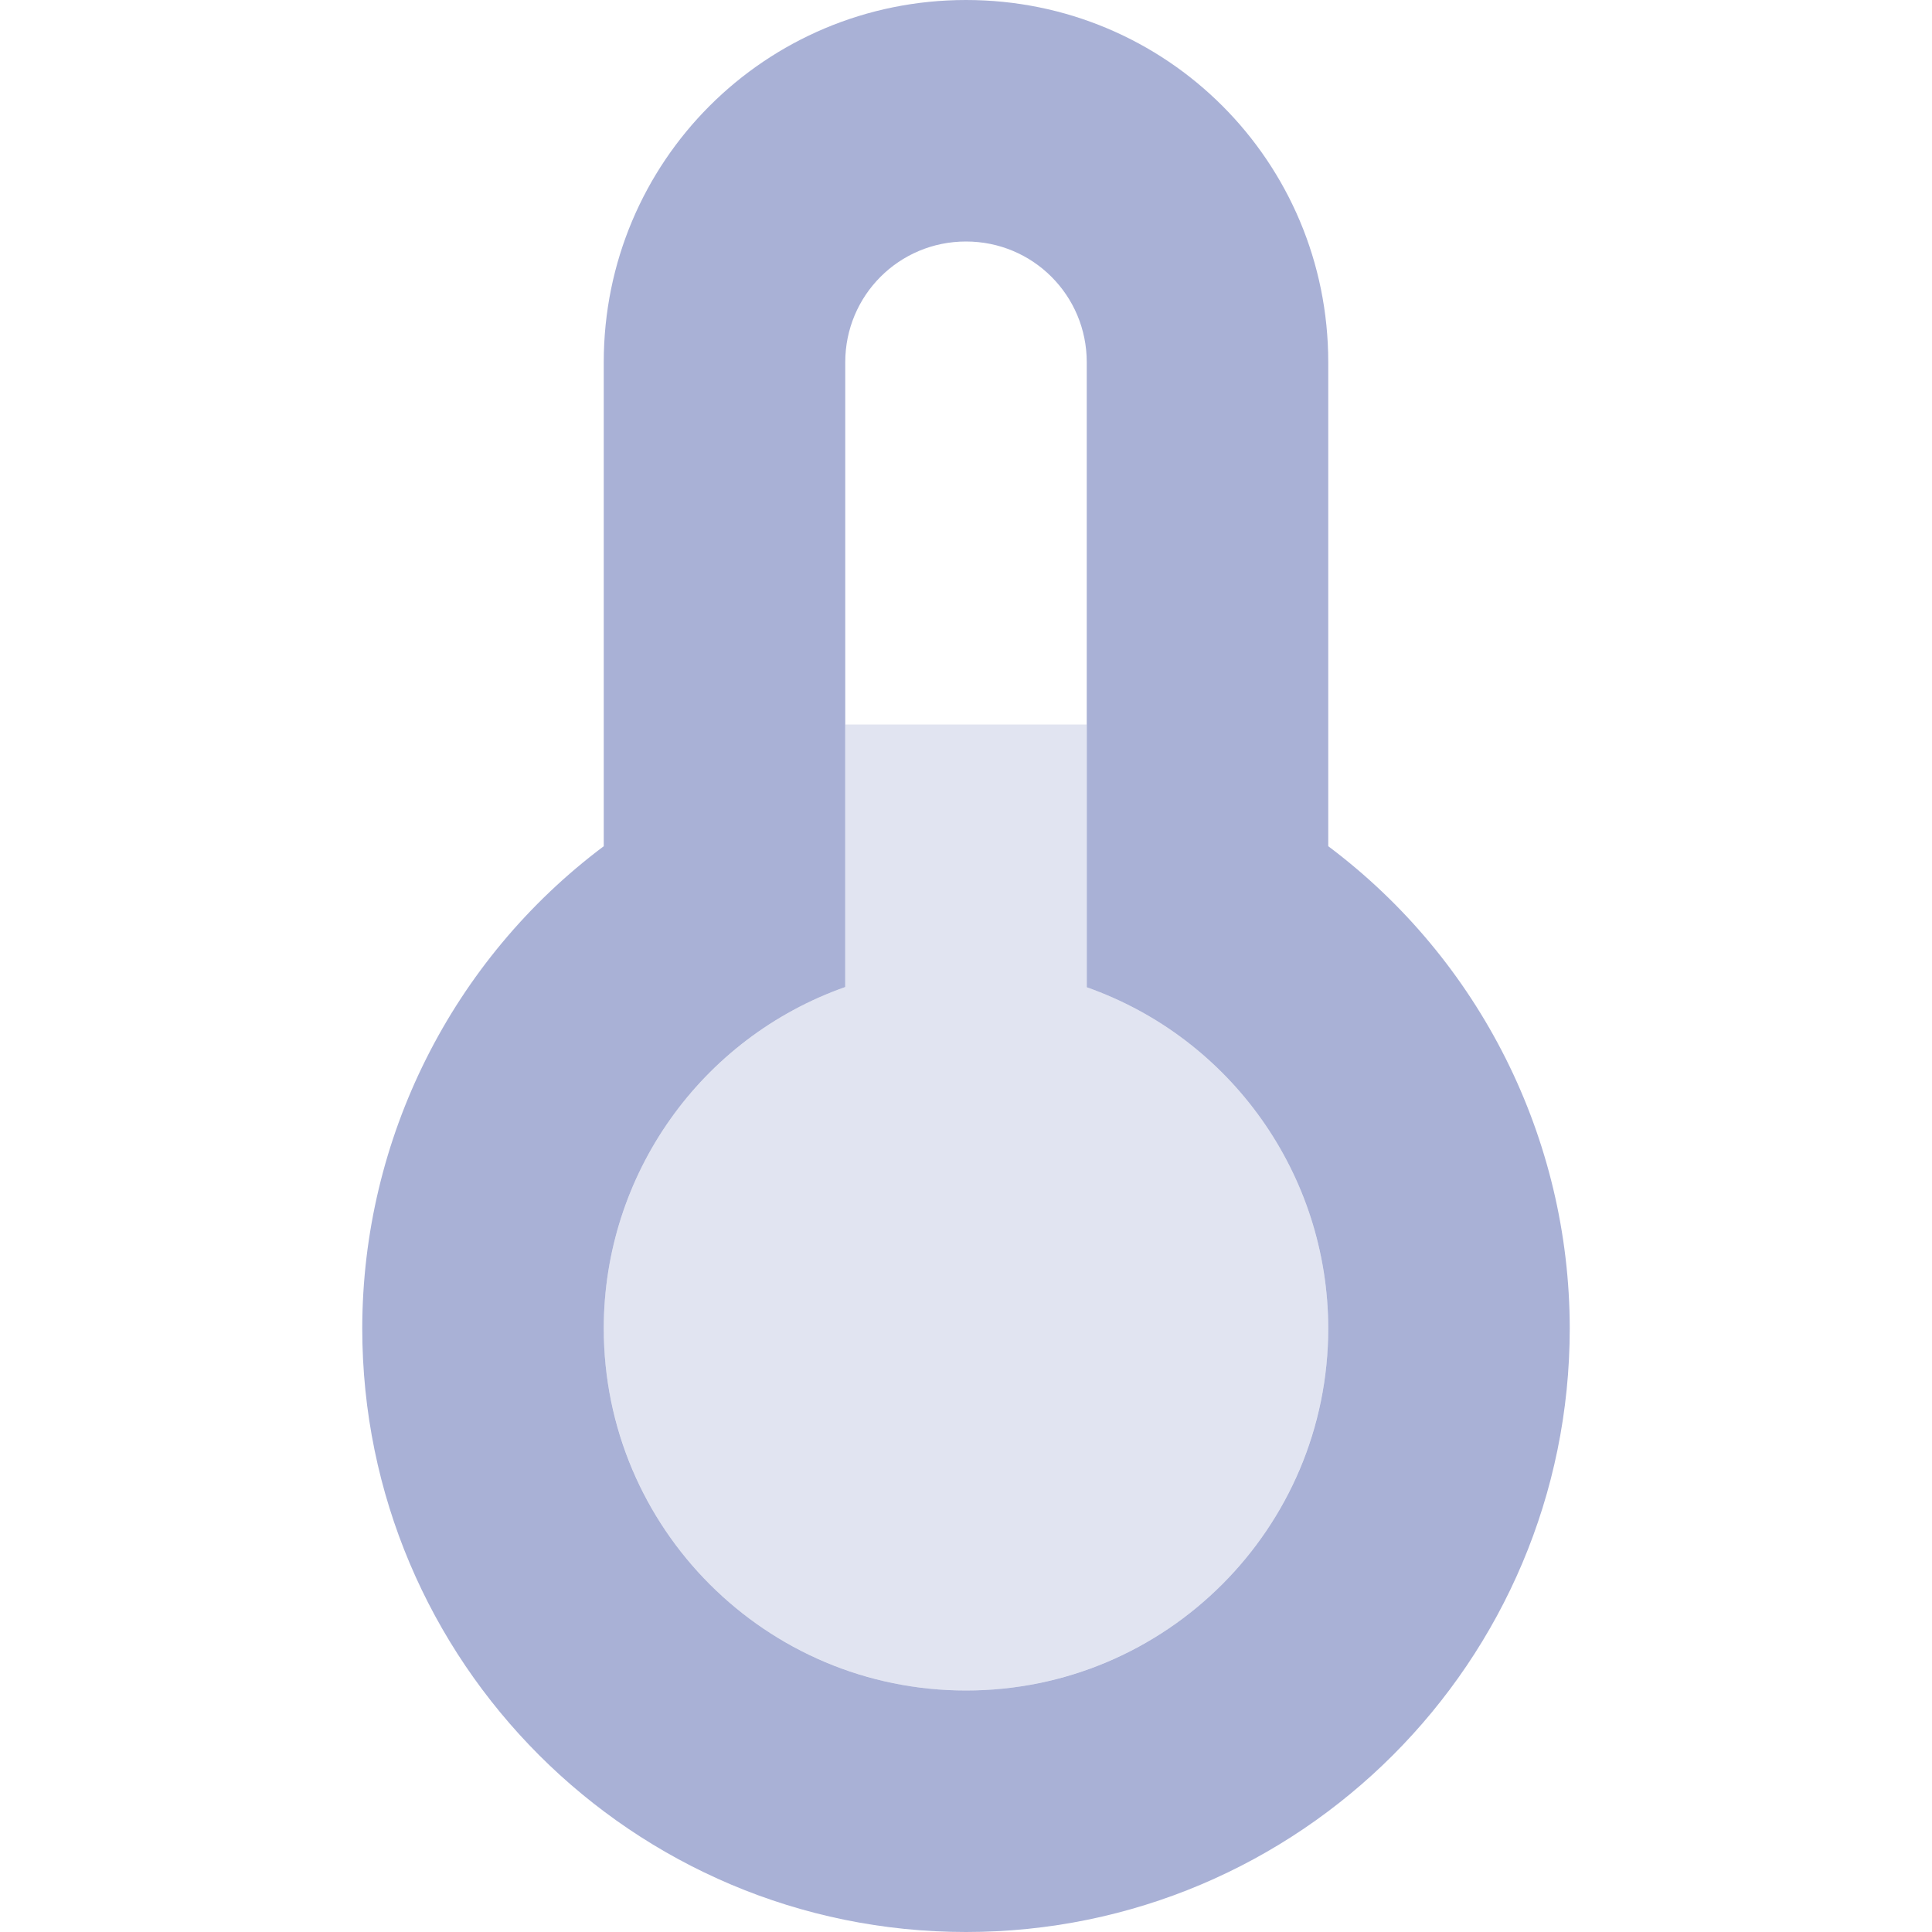 <svg xmlns="http://www.w3.org/2000/svg" width="16" height="16" version="1.1">
 <path style="fill:#a9b1d6" d="M 8,0 C 6.338,0 5,1.338 5,3 V 7.008 C 3.743,7.95 3.002,9.429 3,11 3,13.761 5.239,16 8,16 10.761,16 13,13.761 13,11 12.998,9.429 12.257,7.95 11,7.008 V 3 C 11,1.338 9.662,0 8,0 Z M 8,2 C 8.554,2 9,2.446 9,3 V 8.176 C 10.197,8.599 10.998,9.73 11,11 11,12.657 9.657,14 8,14 6.343,14 5,12.657 5,11 5.001,9.729 5.802,8.597 7,8.174 V 3 C 7,2.446 7.446,2 8,2 Z"/>
 <path style="opacity:.35;fill:#a9b1d6" d="M 7,6 V 8.174 A 3,3 0 0 0 5,11 3,3 0 0 0 8,14 3,3 0 0 0 11,11 3,3 0 0 0 9,8.176 V 6 Z"/>
</svg>
